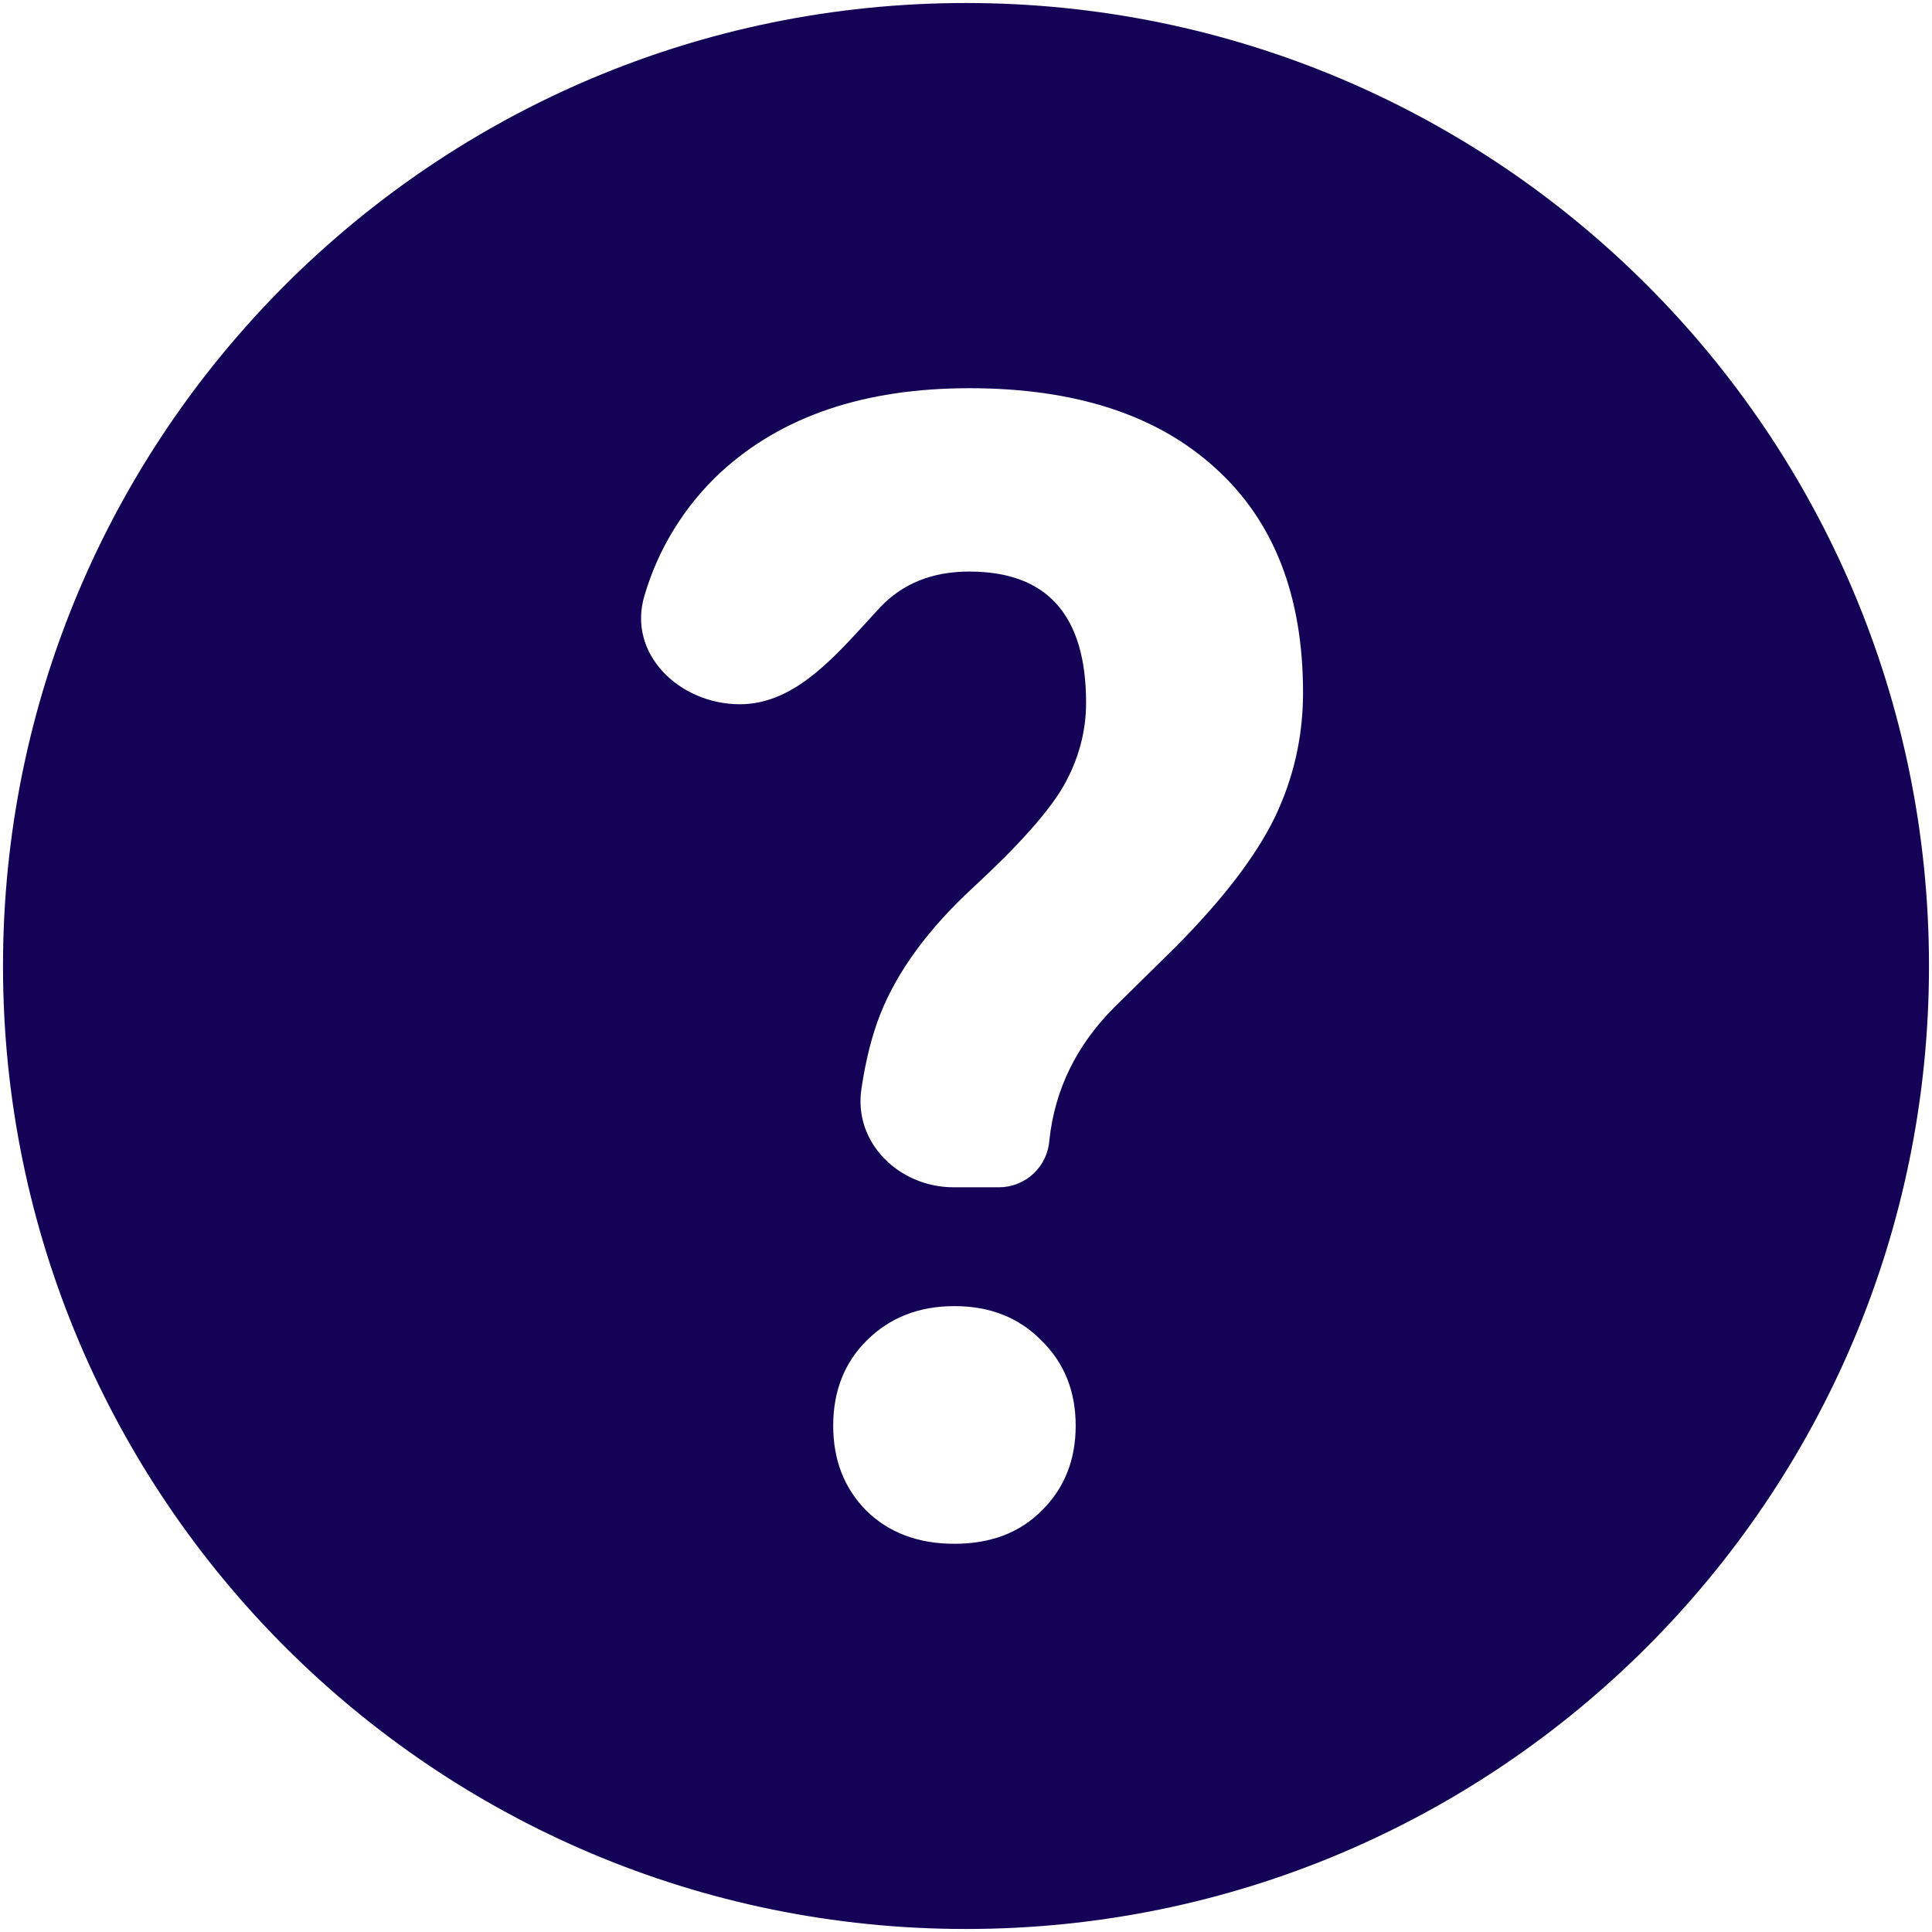 <svg width="428" height="428" viewBox="0 0 428 428" fill="none" xmlns="http://www.w3.org/2000/svg">
<path fill-rule="evenodd" clip-rule="evenodd" d="M213.999 427.333C331.823 427.333 427.333 331.823 427.333 213.999C427.333 96.175 331.823 0.666 213.999 0.666C96.175 0.666 0.666 96.175 0.666 213.999C0.666 331.823 96.175 427.333 213.999 427.333ZM190.831 241.221C189.039 253.167 199.194 263.023 211.269 263.023H221.295C224.144 263.024 226.886 261.938 228.963 259.988C231.039 258.038 232.295 255.37 232.474 252.527C233.69 241.306 238.511 231.493 246.895 223.109L260.335 209.882C270.831 199.322 278.17 189.743 282.373 181.146C286.575 172.421 288.666 163.183 288.666 153.434C288.666 131.994 282.202 115.418 269.274 103.727C256.346 91.909 238.17 85.999 214.746 85.999C191.535 85.999 173.21 92.186 159.706 104.581C151.713 111.995 145.868 121.429 142.789 131.887C138.863 144.773 150.469 156.015 163.909 156.015C175.301 156.015 183.813 146.735 191.727 138.095C192.837 136.879 193.925 135.663 195.013 134.511C200.005 129.242 206.575 126.618 214.746 126.618C231.983 126.618 240.602 136.303 240.602 155.674C240.602 162.095 238.938 168.239 235.631 174.085C232.325 179.823 225.626 187.333 215.578 196.613C205.637 205.786 198.789 215.151 195.013 224.666C193.157 229.381 191.77 234.906 190.831 241.221ZM192.047 296.922C187.077 301.85 184.581 308.165 184.581 315.845C184.581 323.418 187.013 329.669 191.877 334.618C196.847 339.525 203.375 341.999 211.439 341.999C219.503 341.999 225.946 339.525 230.831 334.597C235.802 329.669 238.298 323.418 238.298 315.845C238.298 308.165 235.738 301.85 230.661 296.922C225.69 291.866 219.269 289.349 211.439 289.349C203.589 289.349 197.146 291.866 192.047 296.922Z" fill="#140256"/>
</svg>
